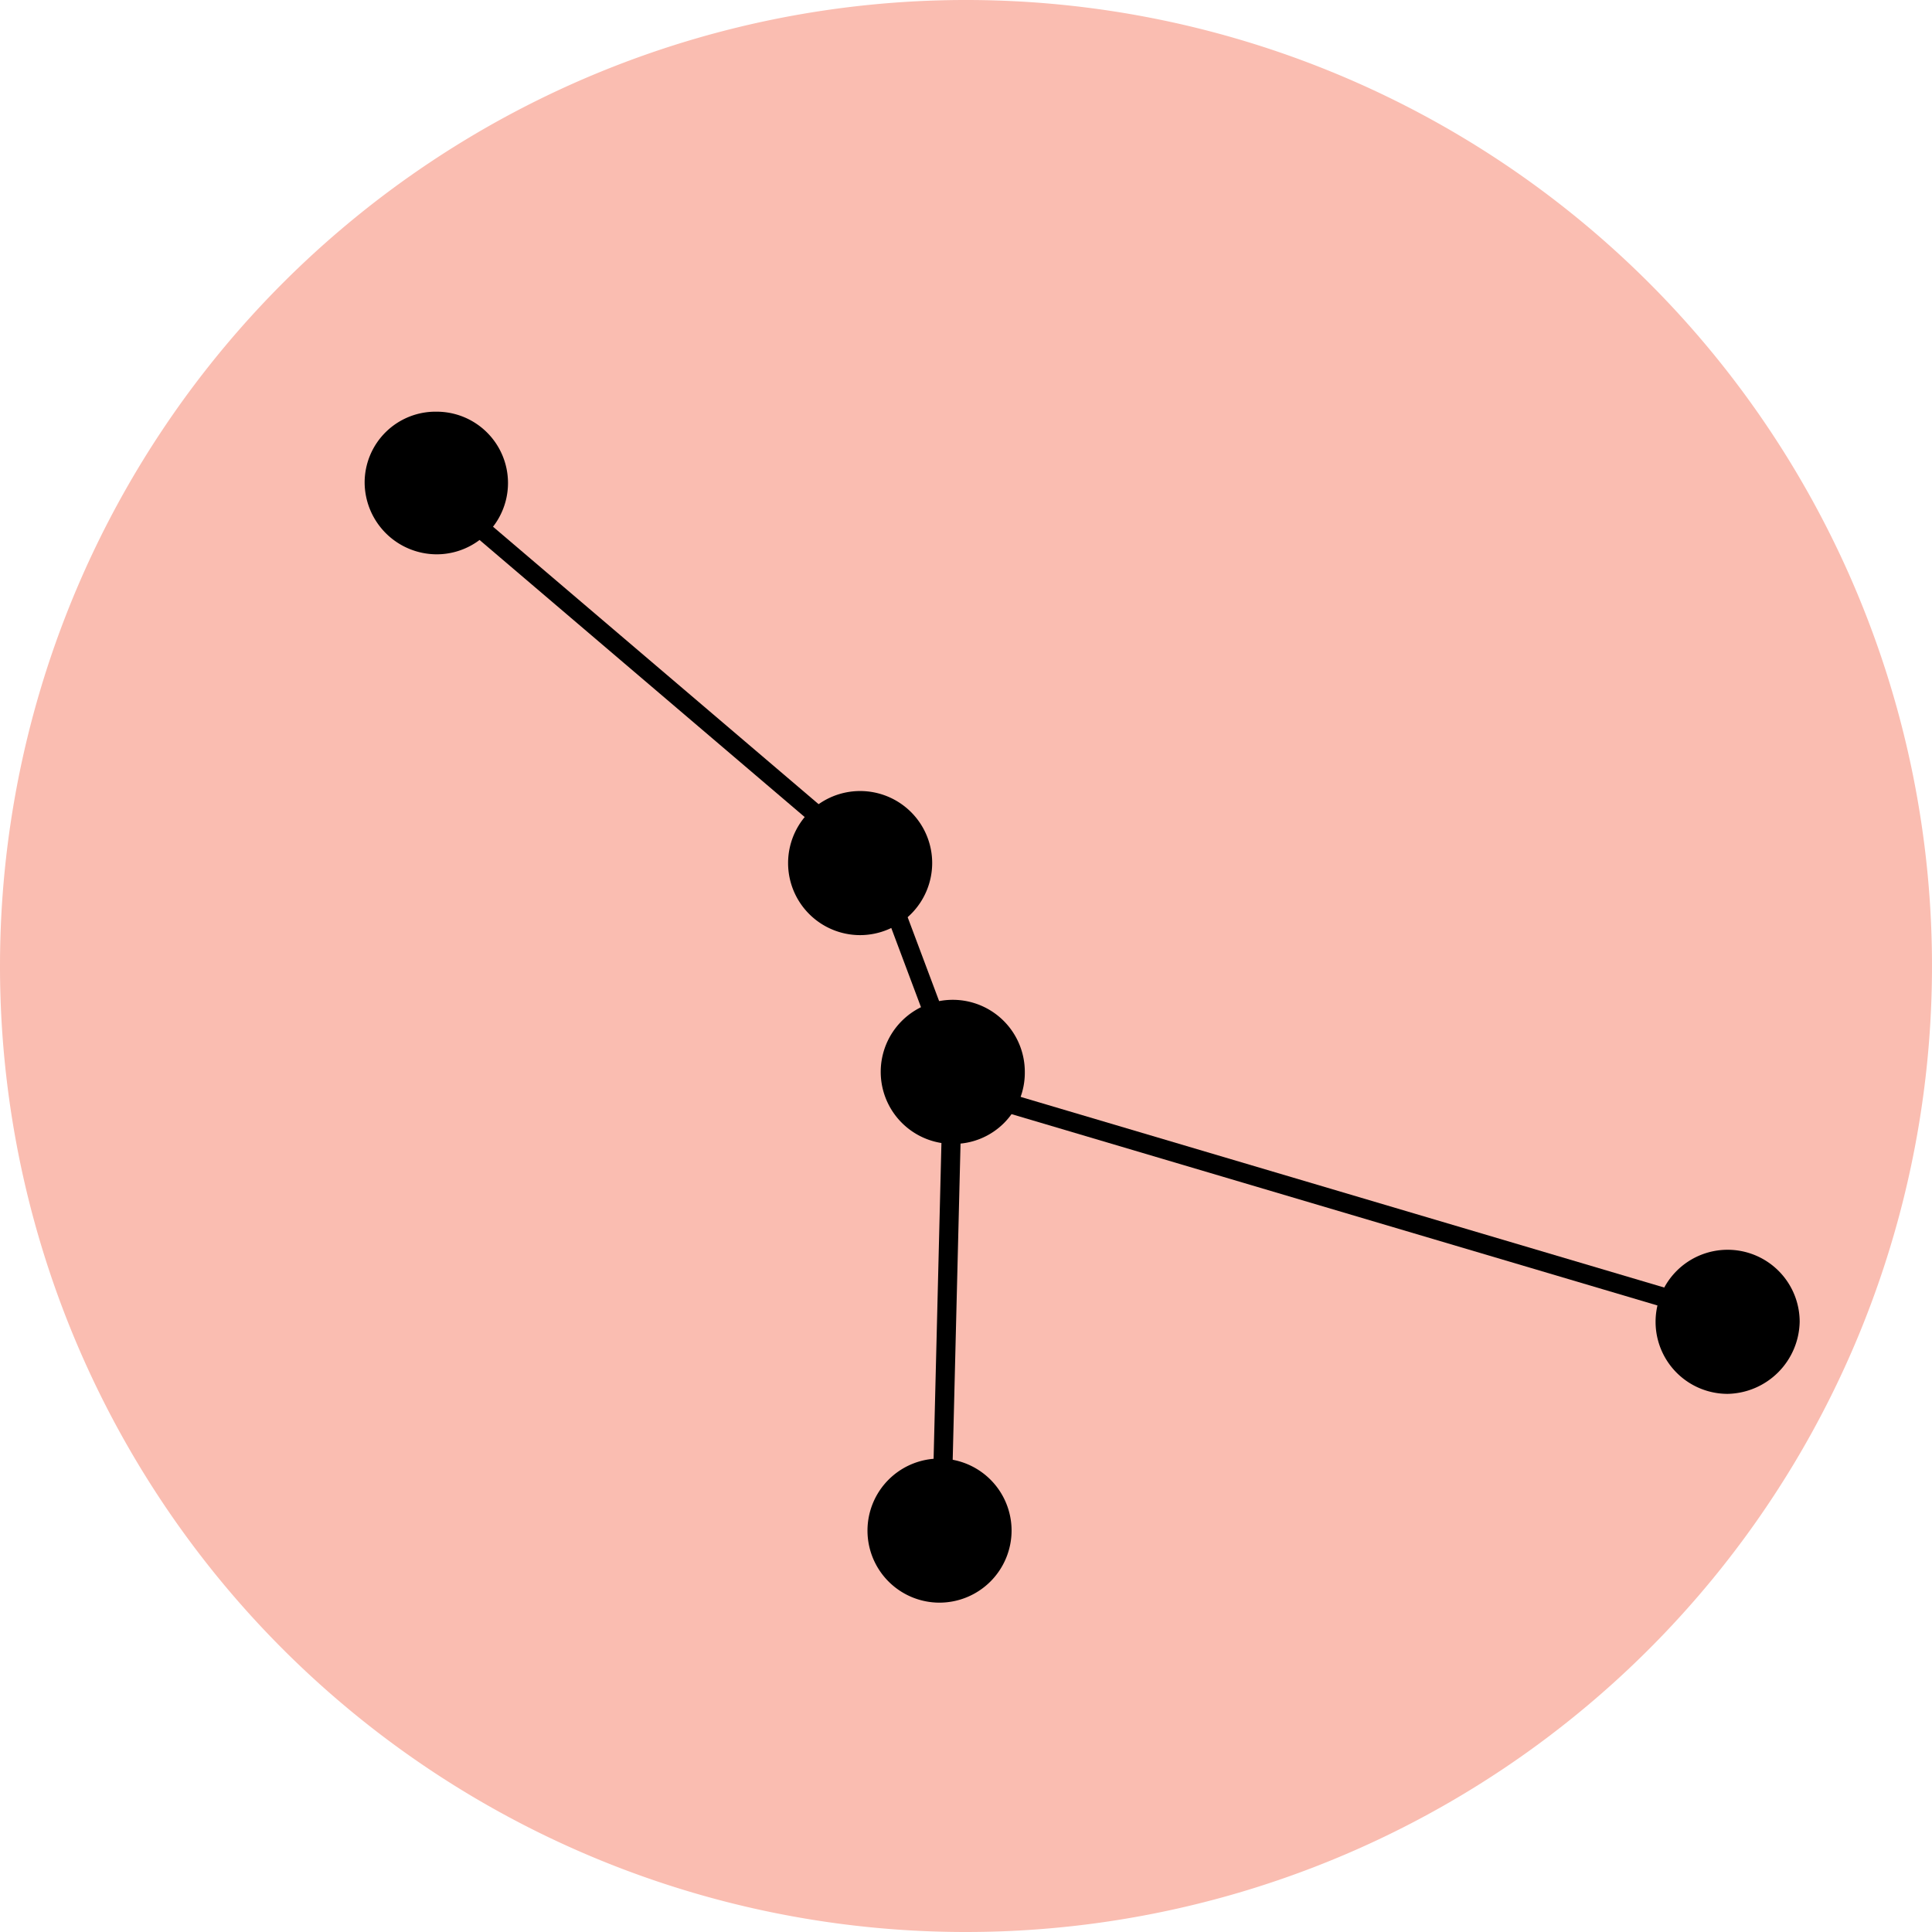<svg xmlns="http://www.w3.org/2000/svg" xmlns:xlink="http://www.w3.org/1999/xlink" viewBox="0 0 131.4 131.4"><defs><clipPath id="clip-path"><rect width="131.4" height="131.4" fill="svgcolor"/></clipPath></defs><g clip-path="url(#clip-path)"><path d="M65.7,131.4A65.7,65.7,0,1,0,0,65.7a65.68,65.68,0,0,0,65.7,65.7" fill="#fabdb1"/></g><g clip-path="url(#clip-path)"><path d="M33.9,32.8a4.2,4.2,0,1,1-4.2-4.2,4.23,4.23,0,0,1,4.2,4.2"/></g><g clip-path="url(#clip-path)"><path d="M29.7,29.2a3.6,3.6,0,1,0,3.6,3.6,3.59,3.59,0,0,0-3.6-3.6m0,8.5a4.91,4.91,0,0,1-4.9-4.9A4.82,4.82,0,0,1,29.7,28a4.85,4.85,0,1,1,0,9.7"/></g><g clip-path="url(#clip-path)"><path d="M62.8,58.7a4.2,4.2,0,1,1-4.2-4.2,4.23,4.23,0,0,1,4.2,4.2"/></g><g clip-path="url(#clip-path)"><path d="M58.5,55.1a3.6,3.6,0,1,0,3.6,3.6,3.59,3.59,0,0,0-3.6-3.6m0,8.5a4.9,4.9,0,1,1,4.9-4.9,4.91,4.91,0,0,1-4.9,4.9"/></g><g clip-path="url(#clip-path)"><path d="M69,73a4.2,4.2,0,1,1-4.2-4.2A4,4,0,0,1,69,73"/></g><g clip-path="url(#clip-path)"><path d="M64.8,69.4A3.6,3.6,0,1,0,68.4,73a3.59,3.59,0,0,0-3.6-3.6m0,8.4a4.9,4.9,0,1,1,4.9-4.9,4.84,4.84,0,0,1-4.9,4.9"/></g><g clip-path="url(#clip-path)"><path d="M121.7,89.9a4.2,4.2,0,1,1-4.2-4.2,4.23,4.23,0,0,1,4.2,4.2"/></g><g clip-path="url(#clip-path)"><path d="M117.5,86.3a3.6,3.6,0,1,0,3.6,3.6,3.59,3.59,0,0,0-3.6-3.6m0,8.5a4.9,4.9,0,1,1,4.9-4.9,5,5,0,0,1-4.9,4.9"/></g><g clip-path="url(#clip-path)"><path d="M68.1,104.1a4.2,4.2,0,1,1-4.2-4.2,4.23,4.23,0,0,1,4.2,4.2"/></g><g clip-path="url(#clip-path)"><path d="M63.9,100.5a3.6,3.6,0,1,0,3.6,3.6,3.59,3.59,0,0,0-3.6-3.6m0,8.5a4.9,4.9,0,1,1,4.9-4.9,4.91,4.91,0,0,1-4.9,4.9"/></g><polygon points="55 55.8 32 36.2 32.8 35.2 55.8 54.8 55 55.8"/><rect x="61.5" y="61.8" width="1.3" height="7.1" transform="translate(-18.99 25.99) rotate(-20.56)"/><rect x="90.26" y="58.1" width="1.3" height="47.1" transform="translate(-13.21 145.62) rotate(-73.5)"/><rect x="52.7" y="88.01" width="23.4" height="1.3" transform="translate(-25.82 150.84) rotate(-88.58)"/></svg>